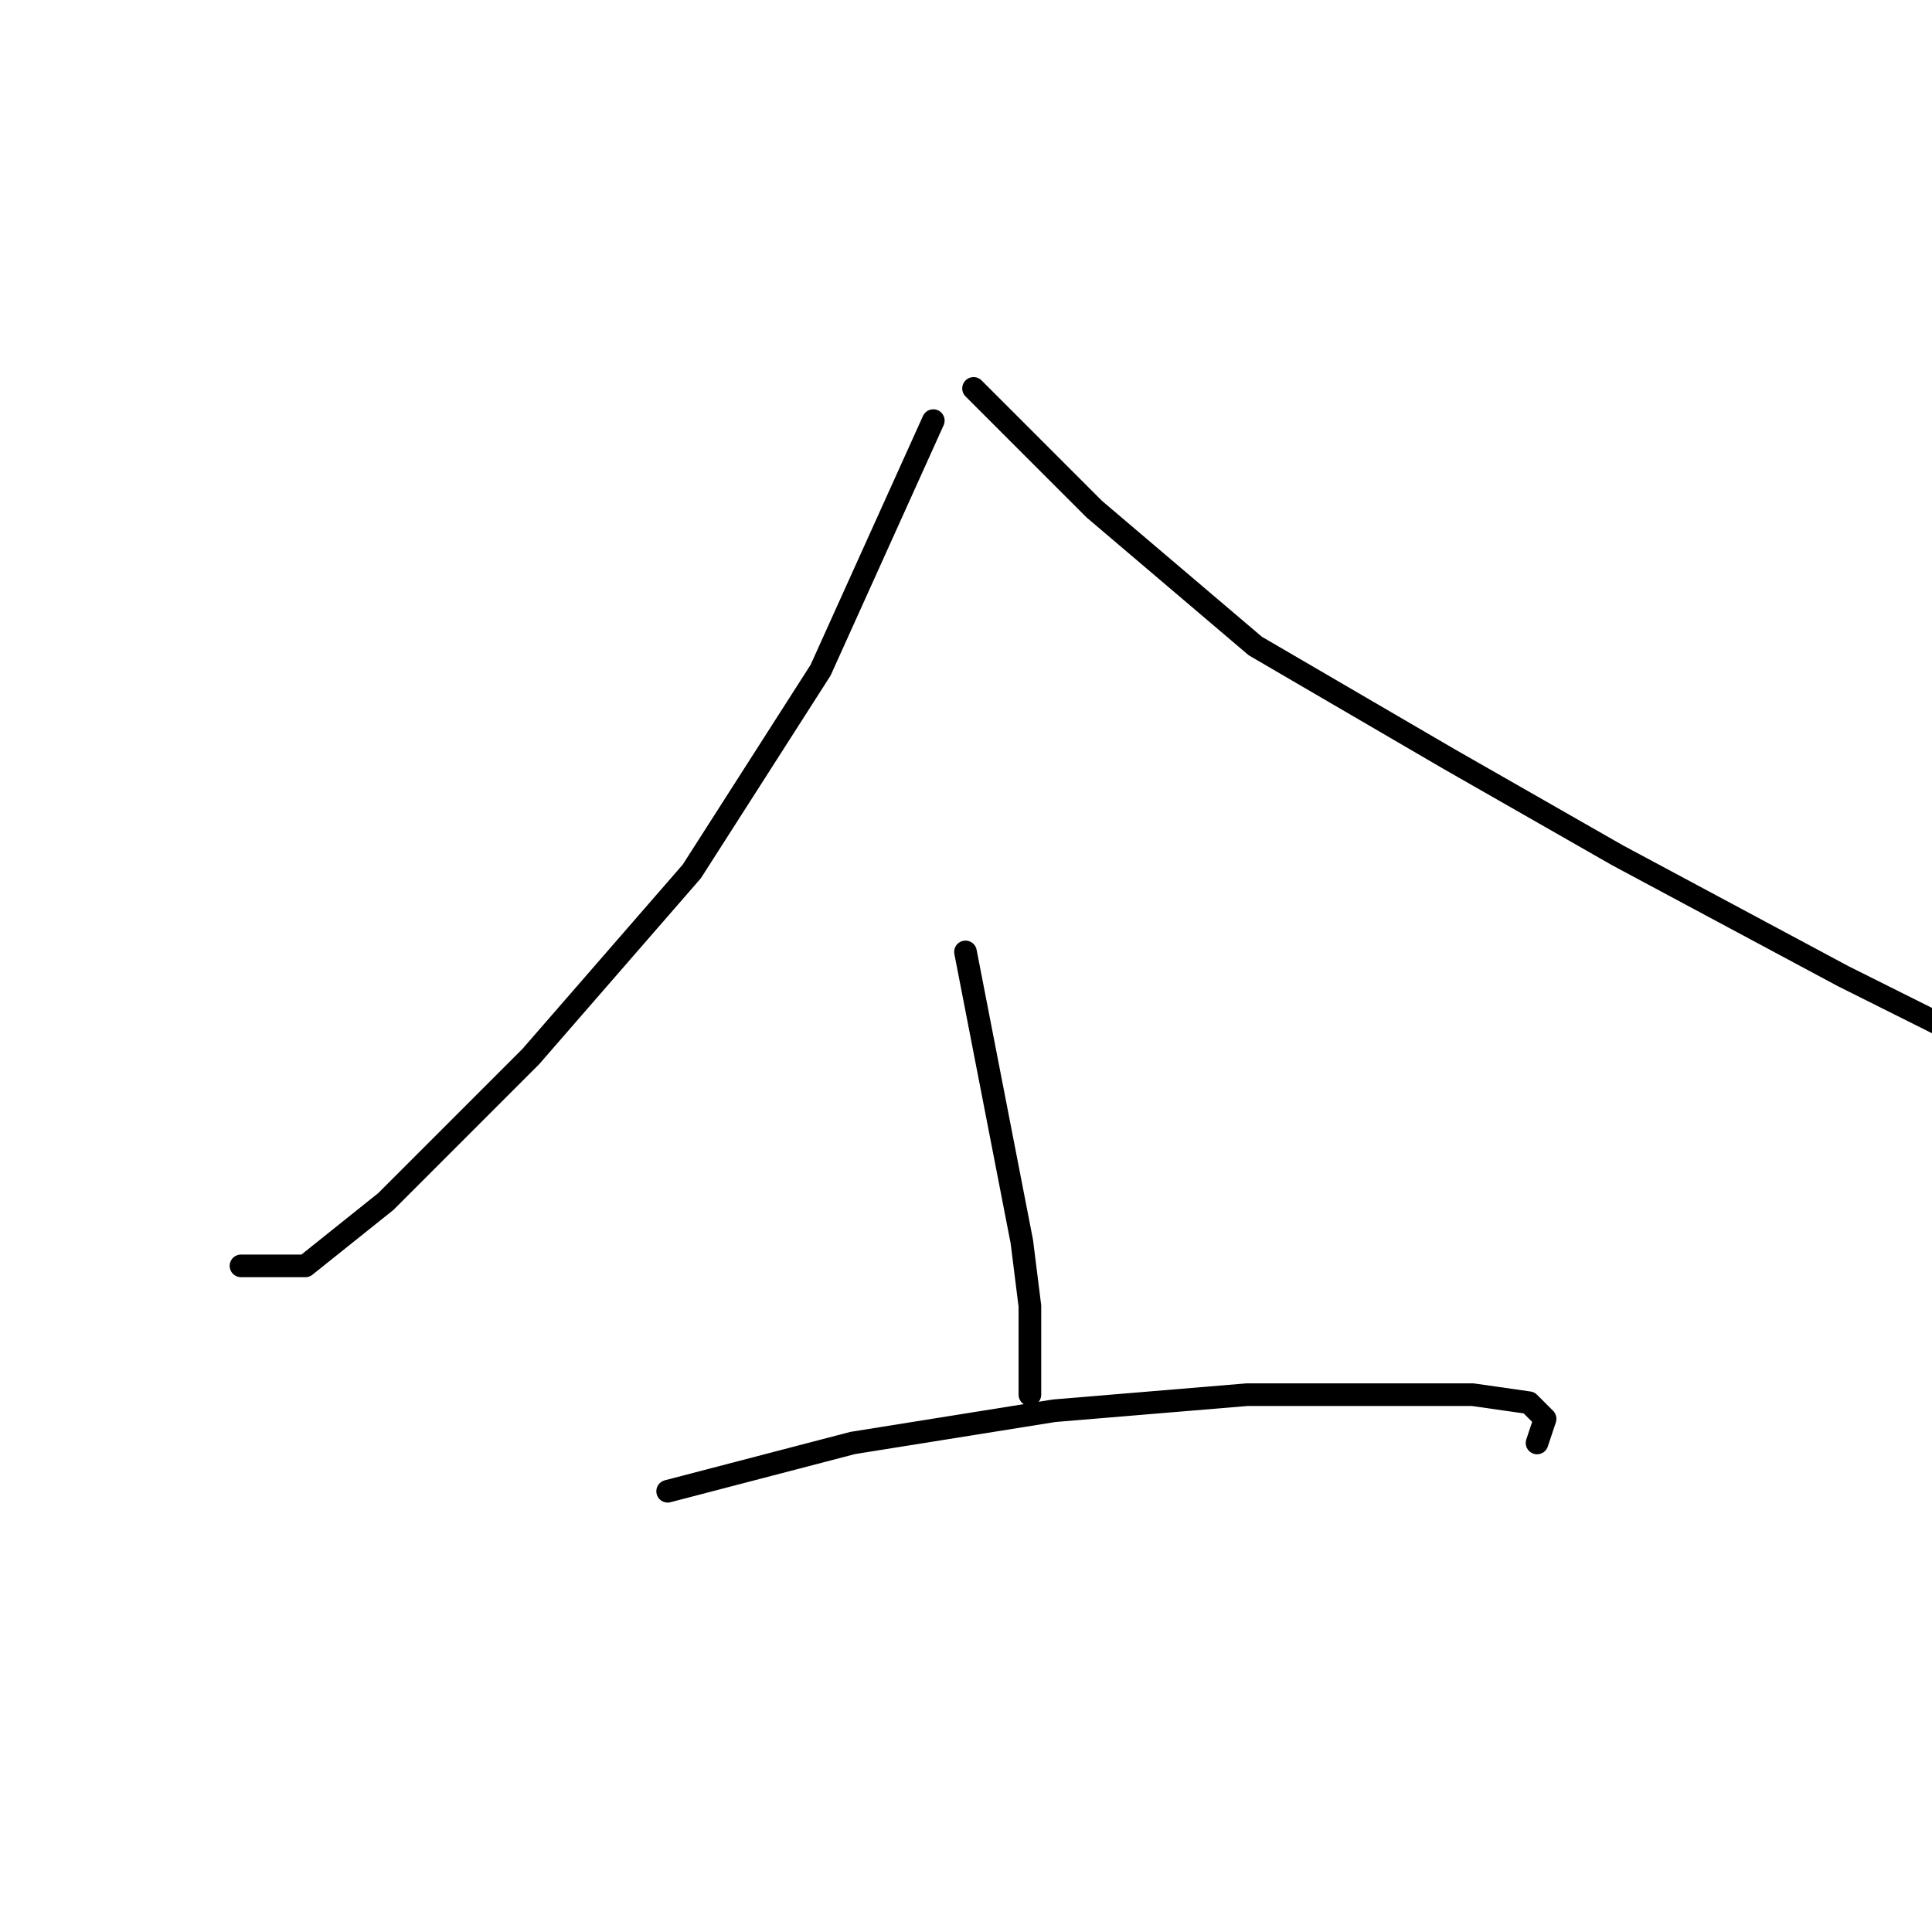 <?xml version="1.0" standalone="no"?>
    <svg width="256" height="256" xmlns="http://www.w3.org/2000/svg" version="1.1">
    <polyline stroke="black" stroke-width="3" stroke-linecap="round" fill="transparent" stroke-linejoin="round" points="123.667 55.733 108.733 88.8 91.667 115.467 70.333 140 51.133 159.2 40.467 167.733 31.933 167.733 31.933 167.733 " />
        <polyline stroke="black" stroke-width="3" stroke-linecap="round" fill="transparent" stroke-linejoin="round" points="129 51.467 145 67.467 166.333 85.6 191.933 100.533 214.333 113.333 244.2 129.333 257 135.733 260.2 137.867 260.2 137.867 " />
        <polyline stroke="black" stroke-width="3" stroke-linecap="round" fill="transparent" stroke-linejoin="round" points="127.933 126.133 135.4 164.533 136.467 173.067 136.467 178.4 136.467 182.667 136.467 184.8 136.467 184.8 " />
        <polyline stroke="black" stroke-width="3" stroke-linecap="round" fill="transparent" stroke-linejoin="round" points="88.467 197.6 113 191.2 139.667 186.933 165.267 184.8 184.467 184.8 195.133 184.8 202.6 185.867 204.733 188 203.667 191.2 203.667 191.2 " />
        </svg>